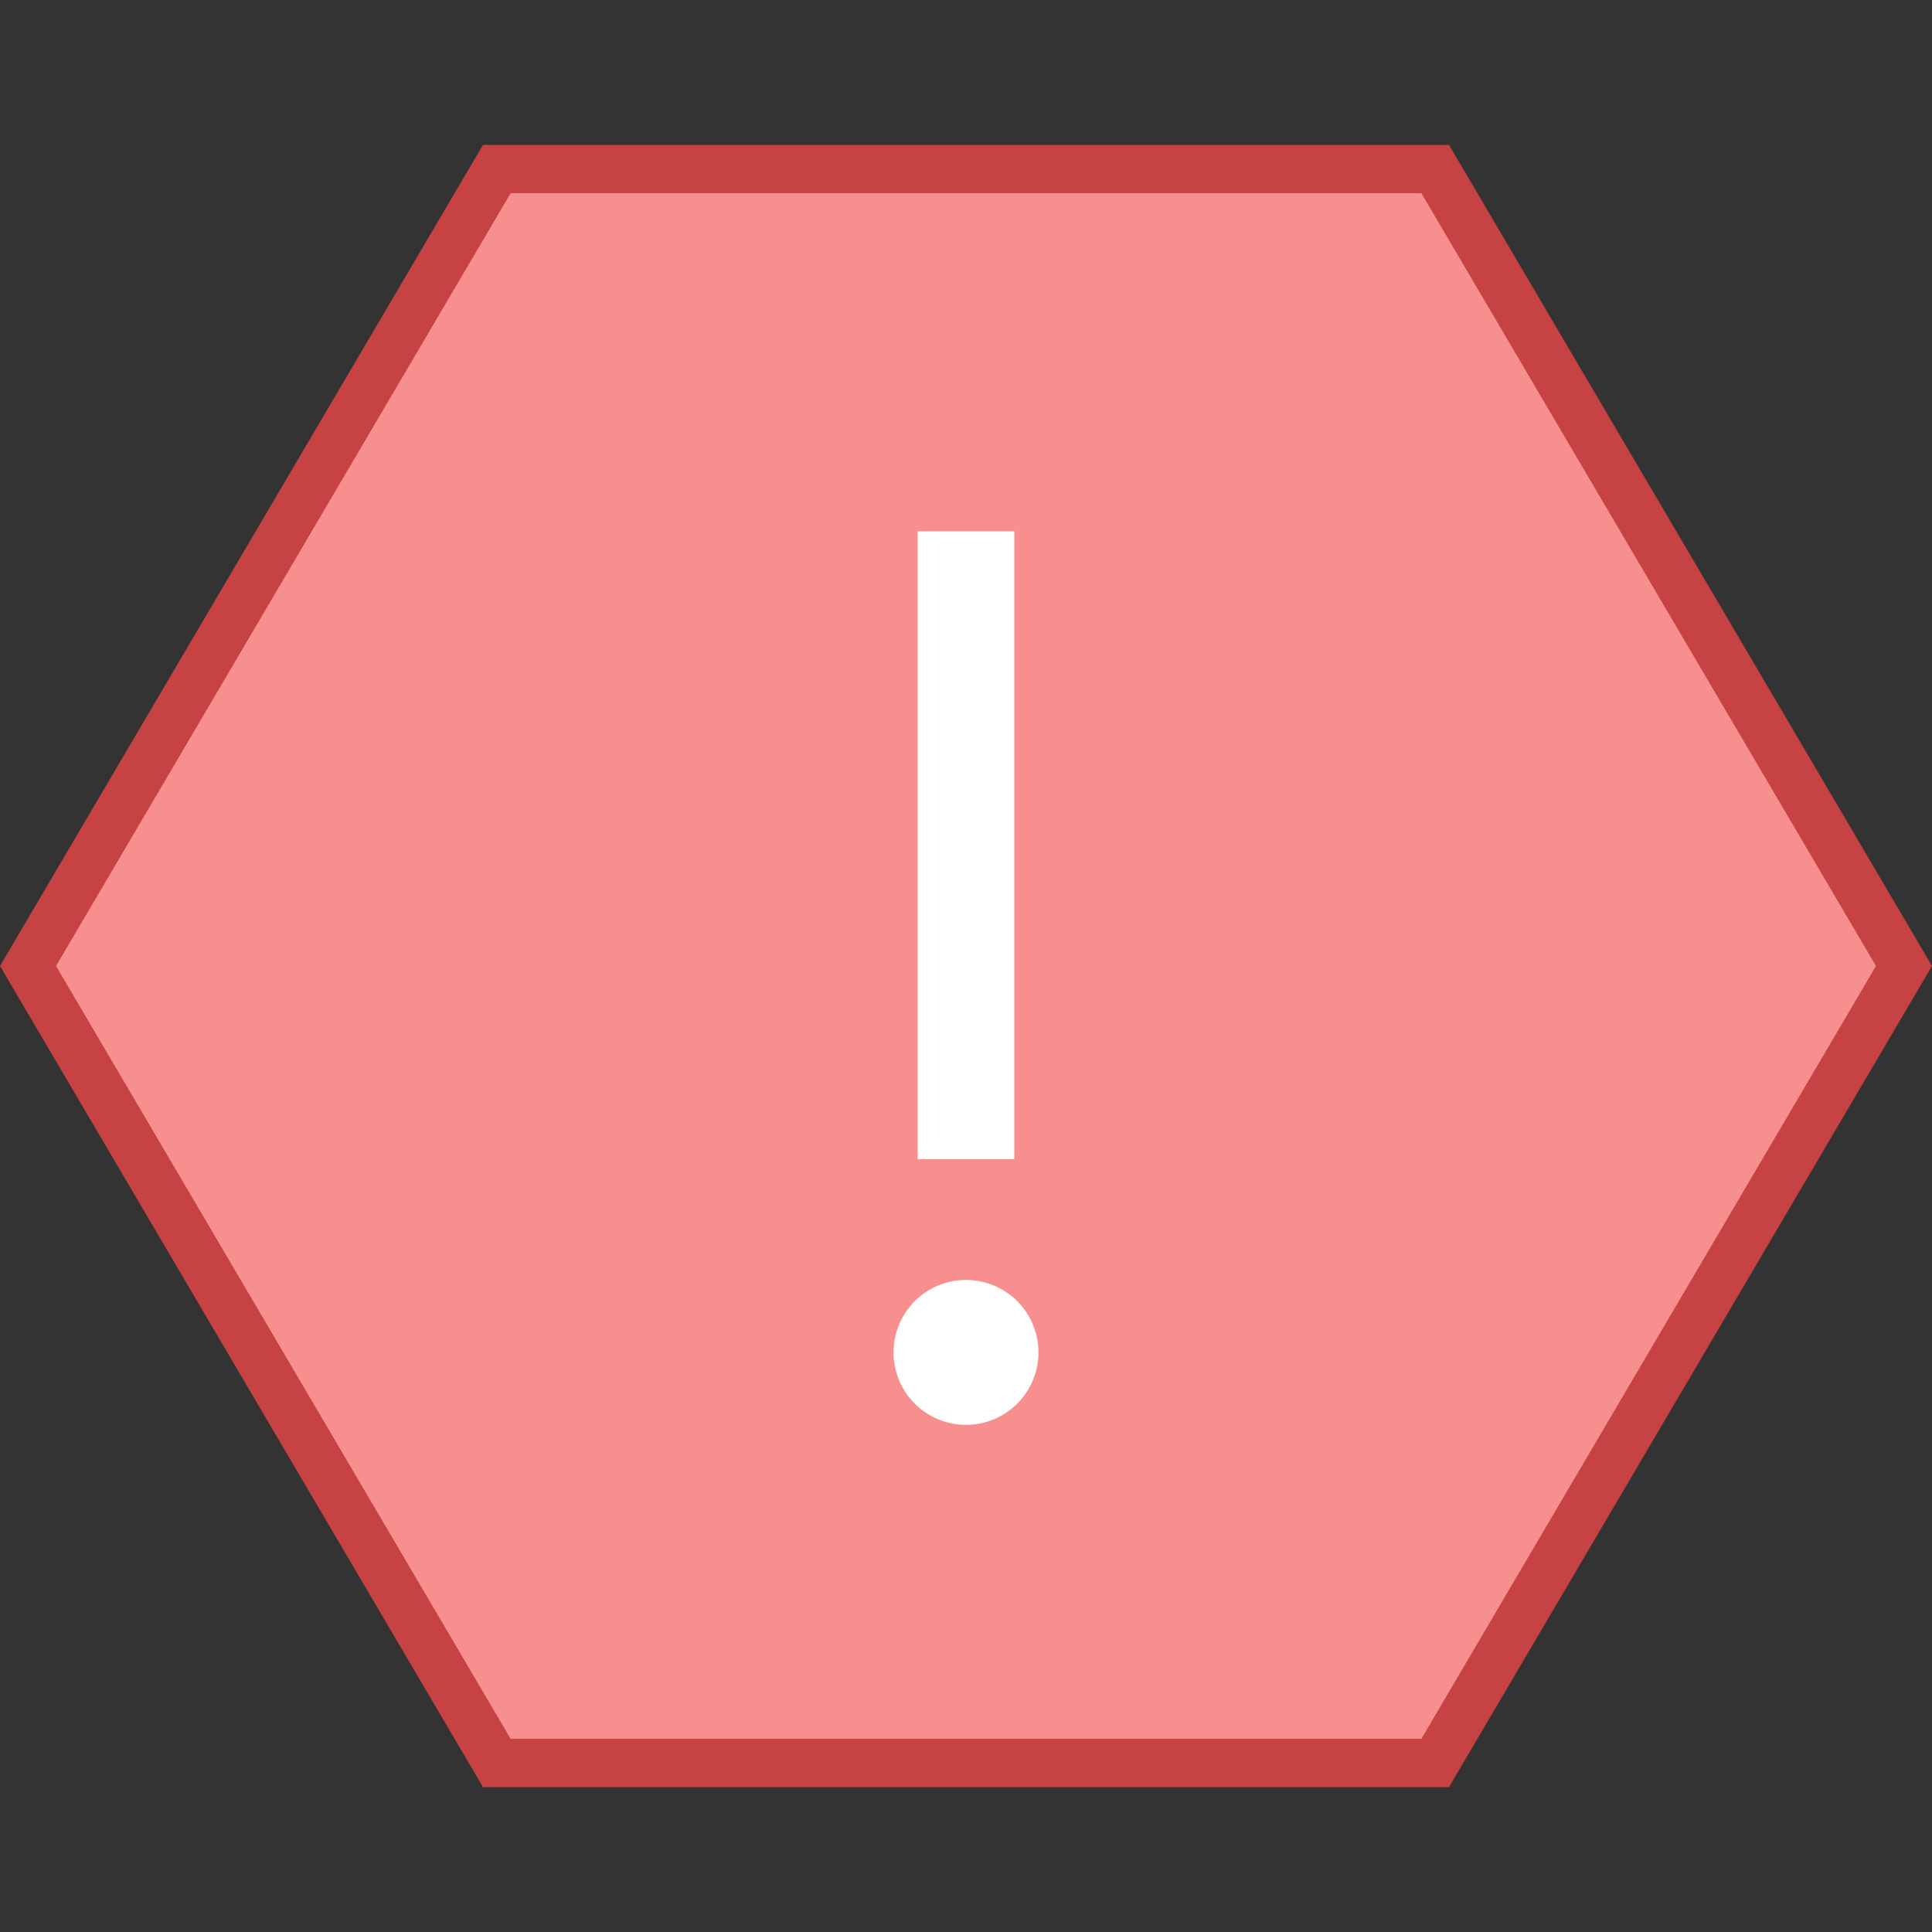 <svg xmlns="http://www.w3.org/2000/svg" width="32" height="32" viewBox="0 0 40 40"><rect x="0" y="0" width="40" height="40" fill="#333333" stroke="none"/><path fill="#f78f8f" d="M10.286 36.5L0.58 20 10.286 3.5 29.714 3.5 39.42 20 29.714 36.5z"></path><path fill="#c74343" d="M29.428,4l9.412,16l-9.412,16H10.572L1.16,20l9.412-16H29.428 M30,3H10L0,20l10,17h20l10-17L30,3 L30,3z"></path><path fill="#fff" d="M20 26.5A1.5 1.5 0 1 0 20 29.5 1.5 1.5 0 1 0 20 26.5zM19 11H21V24H19z"></path></svg>